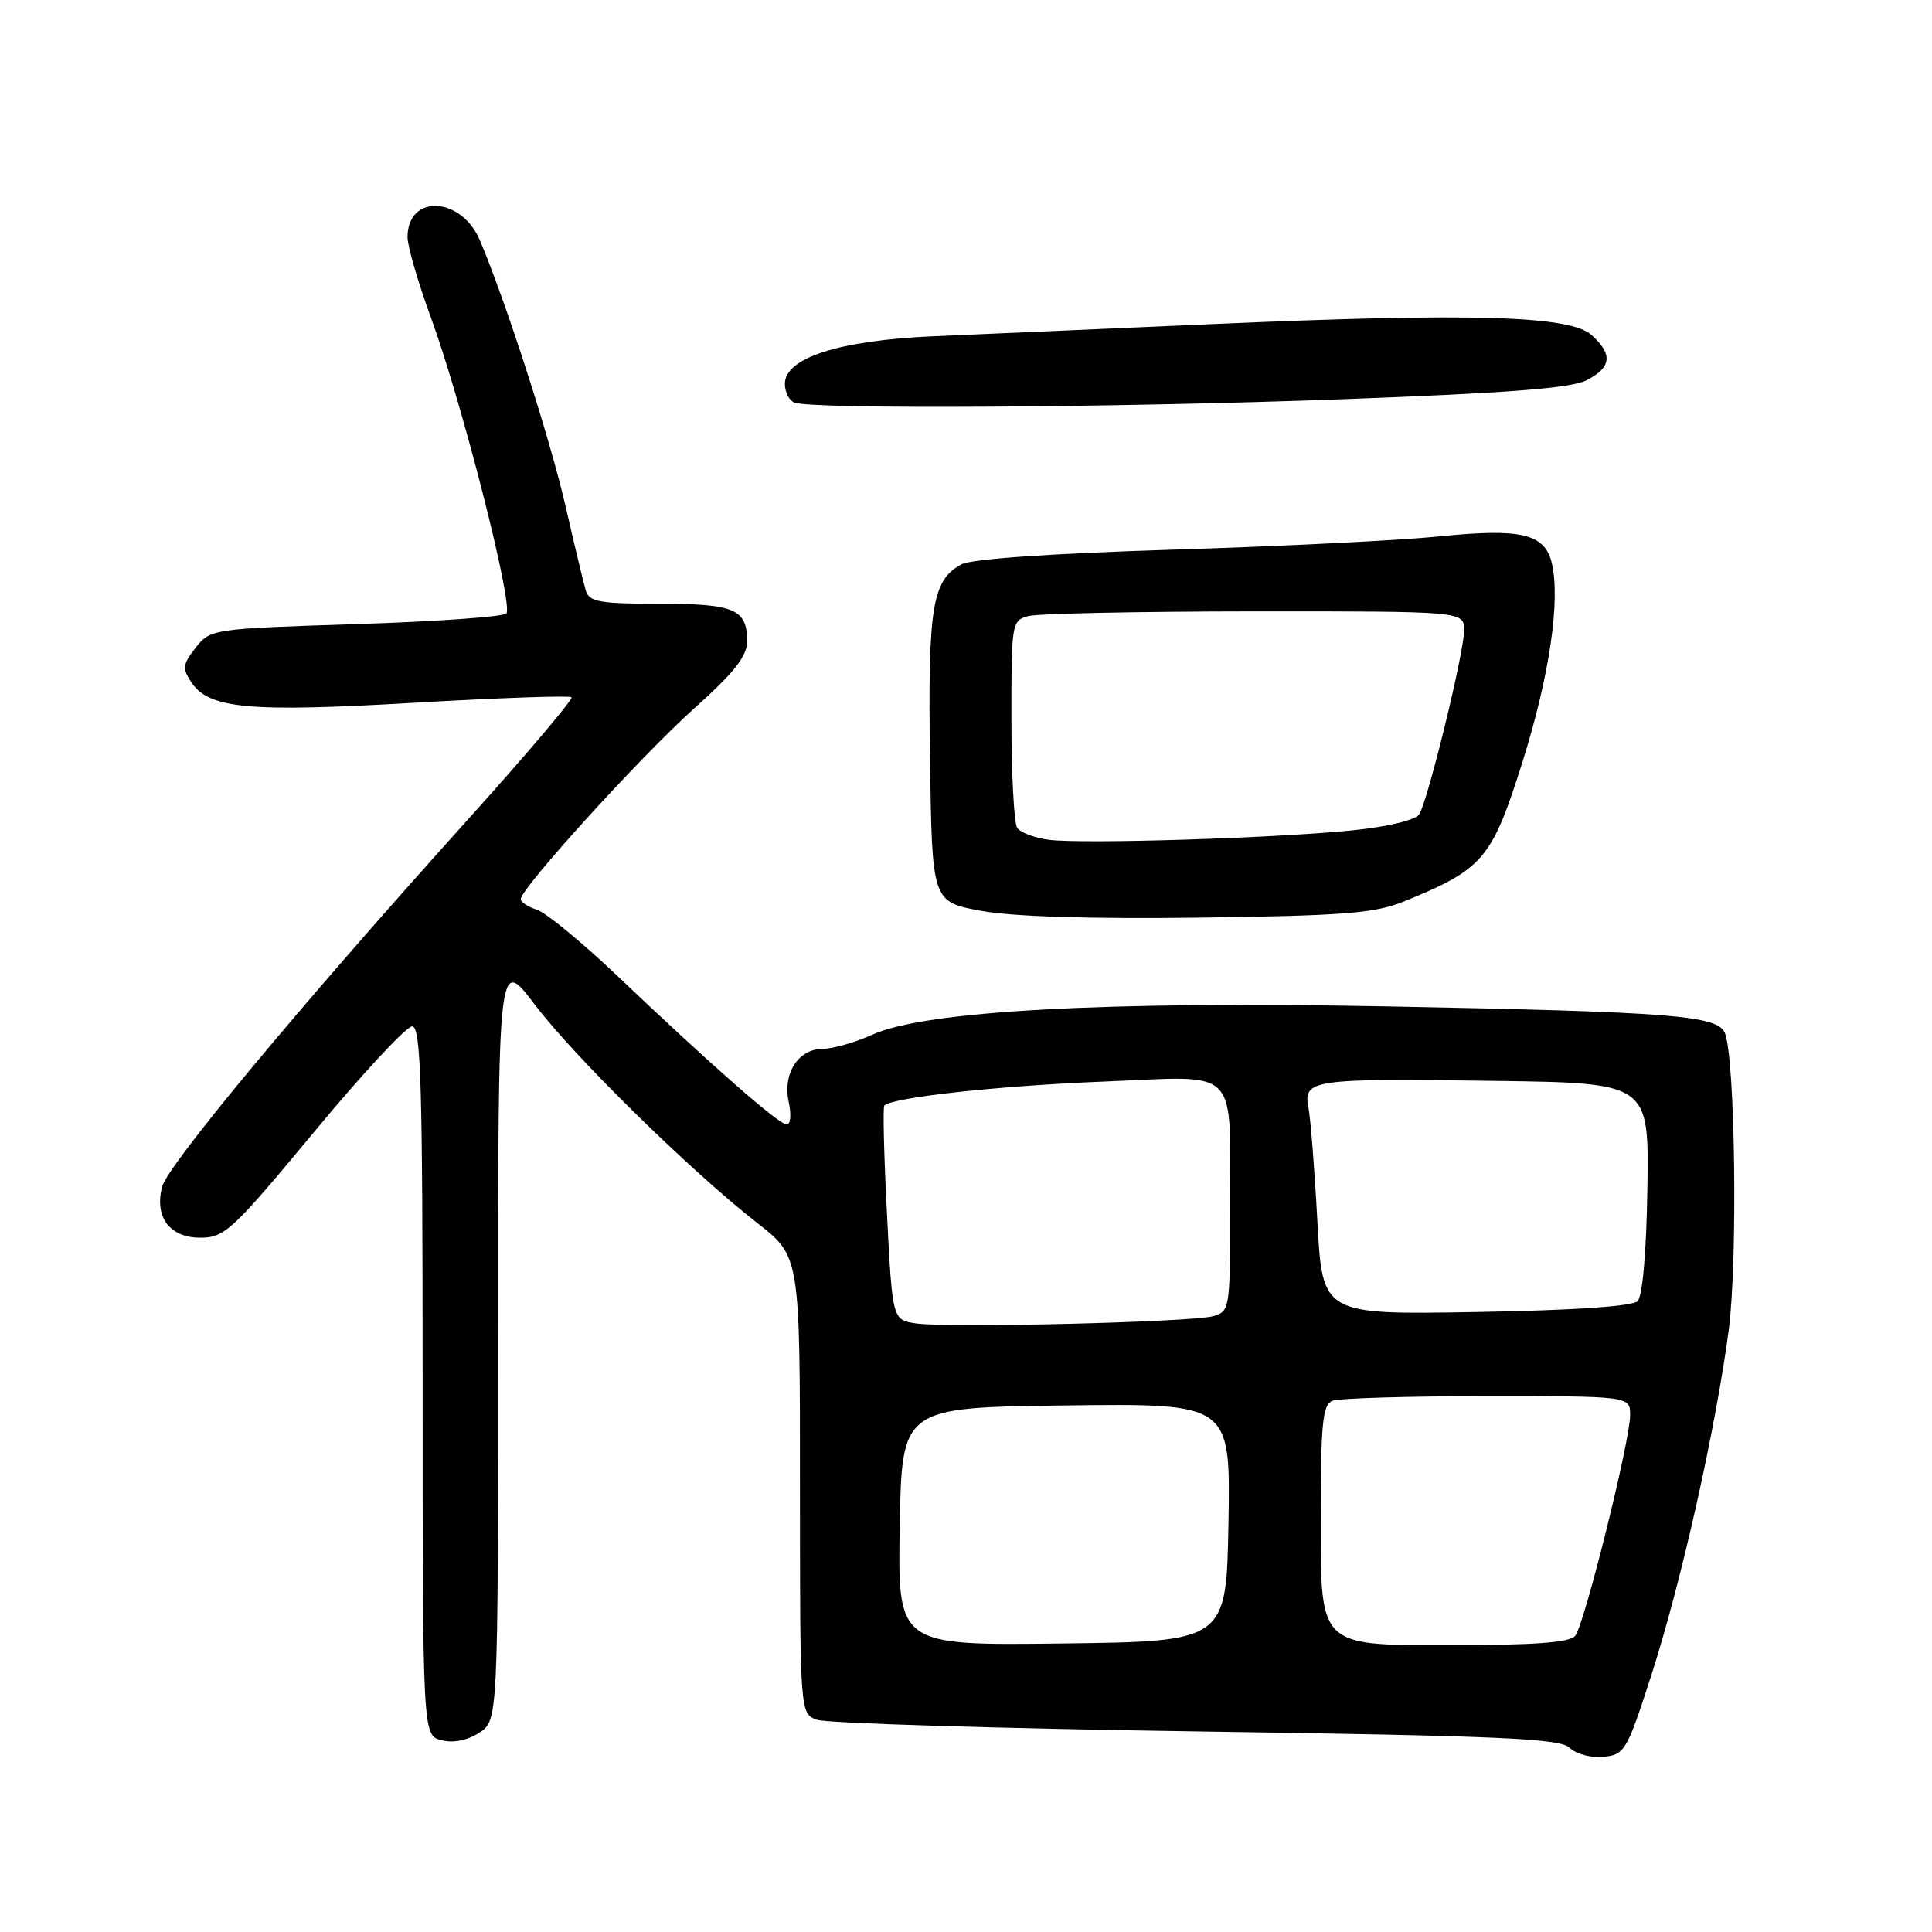 <?xml version="1.0" encoding="UTF-8" standalone="no"?>
<!DOCTYPE svg PUBLIC "-//W3C//DTD SVG 1.1//EN" "http://www.w3.org/Graphics/SVG/1.1/DTD/svg11.dtd" >
<svg xmlns="http://www.w3.org/2000/svg" xmlns:xlink="http://www.w3.org/1999/xlink" version="1.1" viewBox="0 0 256 256">
 <g >
 <path fill="currentColor"
d=" M 218.80 222.00 C 222.76 209.73 227.33 189.37 229.06 176.27 C 230.27 167.09 229.93 140.20 228.55 136.87 C 227.59 134.55 221.62 134.08 183.71 133.35 C 146.27 132.64 122.54 133.94 115.59 137.10 C 113.34 138.12 110.37 138.97 108.99 138.98 C 105.74 139.01 103.68 142.27 104.52 146.08 C 104.87 147.69 104.75 149.00 104.25 149.00 C 103.20 149.00 94.25 141.15 81.91 129.41 C 77.18 124.91 72.34 120.93 71.16 120.55 C 69.97 120.17 69.00 119.54 69.00 119.14 C 69.00 117.72 84.92 100.20 91.88 93.96 C 97.24 89.17 99.00 86.95 99.00 85.00 C 99.00 80.71 97.35 80.00 87.37 80.00 C 79.44 80.00 78.06 79.75 77.62 78.25 C 77.33 77.29 76.12 72.22 74.92 67.00 C 72.87 58.10 67.07 40.07 63.60 31.87 C 61.13 26.00 54.00 25.67 54.00 31.43 C 54.00 32.63 55.39 37.42 57.09 42.06 C 61.19 53.23 68.08 80.29 67.09 81.29 C 66.66 81.73 57.67 82.37 47.10 82.70 C 28.14 83.31 27.87 83.35 25.93 85.82 C 24.21 88.01 24.13 88.57 25.35 90.40 C 27.68 93.91 32.96 94.40 54.87 93.12 C 66.09 92.47 75.47 92.14 75.73 92.39 C 75.98 92.64 69.57 100.20 61.48 109.17 C 39.65 133.42 22.19 154.41 21.47 157.28 C 20.46 161.30 22.50 164.00 26.53 164.00 C 29.76 164.00 30.77 163.07 41.61 150.00 C 47.99 142.30 53.84 136.00 54.61 136.00 C 55.78 136.00 56.00 143.53 56.00 182.98 C 56.00 229.96 56.00 229.96 58.51 230.59 C 60.08 230.99 61.95 230.61 63.51 229.59 C 66.00 227.95 66.00 227.95 66.00 177.33 C 66.00 126.70 66.00 126.70 70.85 133.10 C 76.15 140.09 91.46 155.12 100.37 162.08 C 106.00 166.47 106.00 166.47 106.00 196.76 C 106.00 227.05 106.00 227.05 108.25 227.88 C 109.49 228.34 132.10 229.03 158.50 229.42 C 198.94 230.01 206.74 230.35 208.00 231.60 C 208.83 232.42 210.82 232.95 212.46 232.79 C 215.28 232.51 215.57 232.01 218.80 222.00 Z  M 186.00 119.46 C 196.52 115.18 197.66 113.86 201.69 101.11 C 205.33 89.58 206.82 79.41 205.59 74.49 C 204.64 70.71 201.46 69.98 190.77 71.07 C 185.60 71.60 169.70 72.39 155.44 72.83 C 139.32 73.33 128.70 74.06 127.39 74.78 C 123.51 76.88 122.94 80.42 123.23 100.51 C 123.50 119.50 123.50 119.50 130.00 120.69 C 134.16 121.46 144.60 121.78 159.00 121.59 C 178.04 121.34 182.19 121.01 186.00 119.46 Z  M 177.87 52.90 C 199.80 52.09 208.19 51.44 210.24 50.38 C 213.54 48.67 213.73 46.97 210.90 44.40 C 208.04 41.82 195.23 41.44 161.00 42.93 C 146.43 43.57 129.59 44.30 123.59 44.56 C 111.19 45.11 104.00 47.42 104.00 50.86 C 104.00 51.95 104.56 53.06 105.25 53.34 C 107.53 54.26 147.82 54.02 177.87 52.90 Z  M 119.22 202.27 C 119.50 186.50 119.50 186.50 141.28 186.23 C 163.05 185.96 163.05 185.96 162.78 201.73 C 162.50 217.50 162.50 217.50 140.72 217.77 C 118.95 218.04 118.95 218.04 119.22 202.27 Z  M 175.00 202.11 C 175.00 188.54 175.23 186.13 176.58 185.61 C 177.45 185.27 186.68 185.00 197.08 185.00 C 216.00 185.00 216.00 185.00 216.00 187.53 C 216.00 190.91 209.96 215.17 208.73 216.75 C 208.02 217.66 203.29 218.00 191.38 218.00 C 175.00 218.00 175.00 218.00 175.00 202.11 Z  M 121.38 175.36 C 118.25 174.89 118.25 174.89 117.53 160.88 C 117.13 153.17 116.97 146.69 117.18 146.49 C 118.25 145.41 132.33 143.87 146.09 143.32 C 164.60 142.59 162.97 140.91 162.99 160.63 C 163.00 173.40 162.94 173.78 160.75 174.40 C 157.92 175.20 125.58 175.99 121.38 175.36 Z  M 174.56 161.85 C 174.20 155.06 173.66 148.28 173.38 146.79 C 172.66 143.04 173.75 142.88 198.00 143.22 C 218.50 143.50 218.50 143.50 218.29 157.41 C 218.16 165.82 217.65 171.75 216.99 172.41 C 216.30 173.10 208.43 173.63 195.57 173.85 C 175.23 174.20 175.23 174.20 174.56 161.85 Z  M 139.01 111.28 C 137.09 111.04 135.18 110.31 134.77 109.67 C 134.37 109.03 134.02 102.59 134.02 95.37 C 134.00 82.59 134.06 82.22 136.25 81.63 C 137.49 81.30 150.99 81.02 166.25 81.01 C 194.00 81.00 194.00 81.00 194.00 83.53 C 194.00 86.45 189.23 106.01 188.05 107.91 C 187.60 108.65 183.90 109.54 179.38 110.01 C 169.29 111.05 143.56 111.86 139.01 111.28 Z "/>
</g>
</svg>